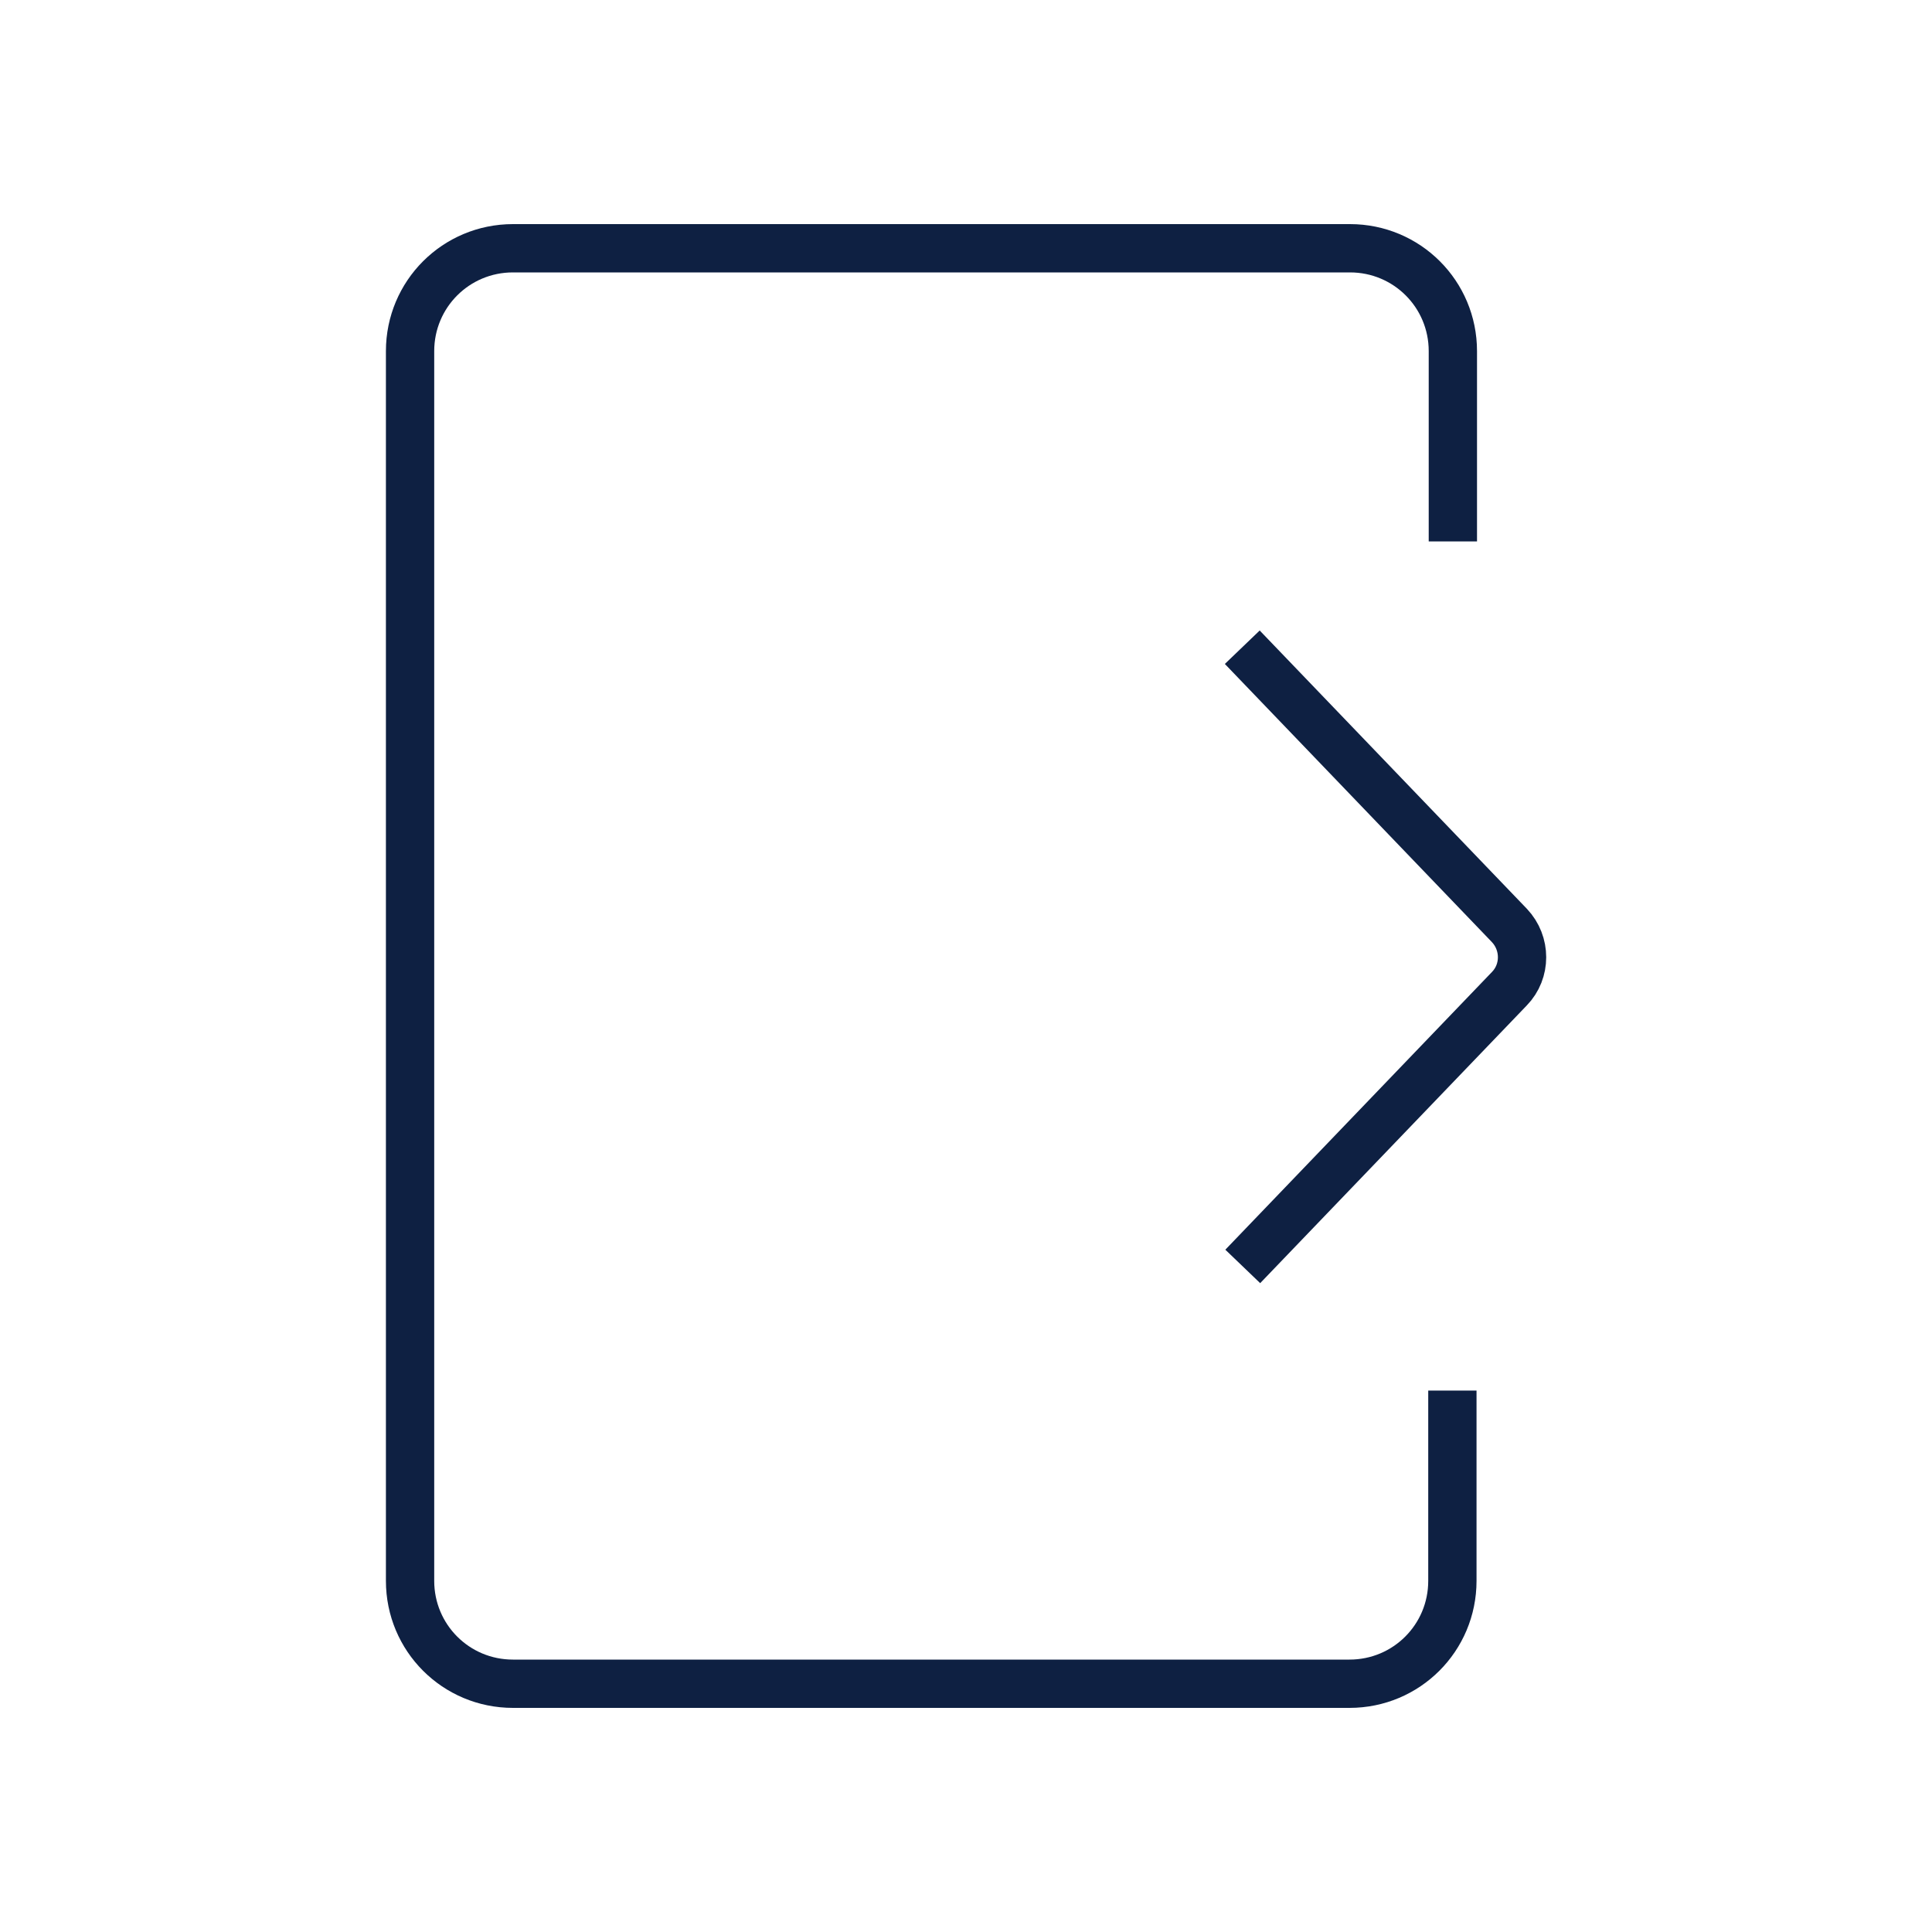 <svg width="40" height="40" viewBox="0 0 40 40" fill="none" xmlns="http://www.w3.org/2000/svg">
<path d="M30.07 28.79V32.73C30.07 33.91 29.12 34.86 27.94 34.86H10.62C9.44 34.86 8.49 33.91 8.49 32.73V7.27C8.49 6.09 9.44 5.14 10.62 5.14H27.95C29.13 5.14 30.08 6.09 30.08 7.27V11.21" stroke="#0E2042" strokeWidth="1.5" strokeLinecap="round" strokeLinejoin="round"/>
<path d="M25.72 13.4L31.25 19.16C31.6 19.53 31.6 20.11 31.25 20.47L25.73 26.22" stroke="#0E2042" strokeWidth="1.5" strokeLinecap="round" strokeLinejoin="round"/>
</svg>
